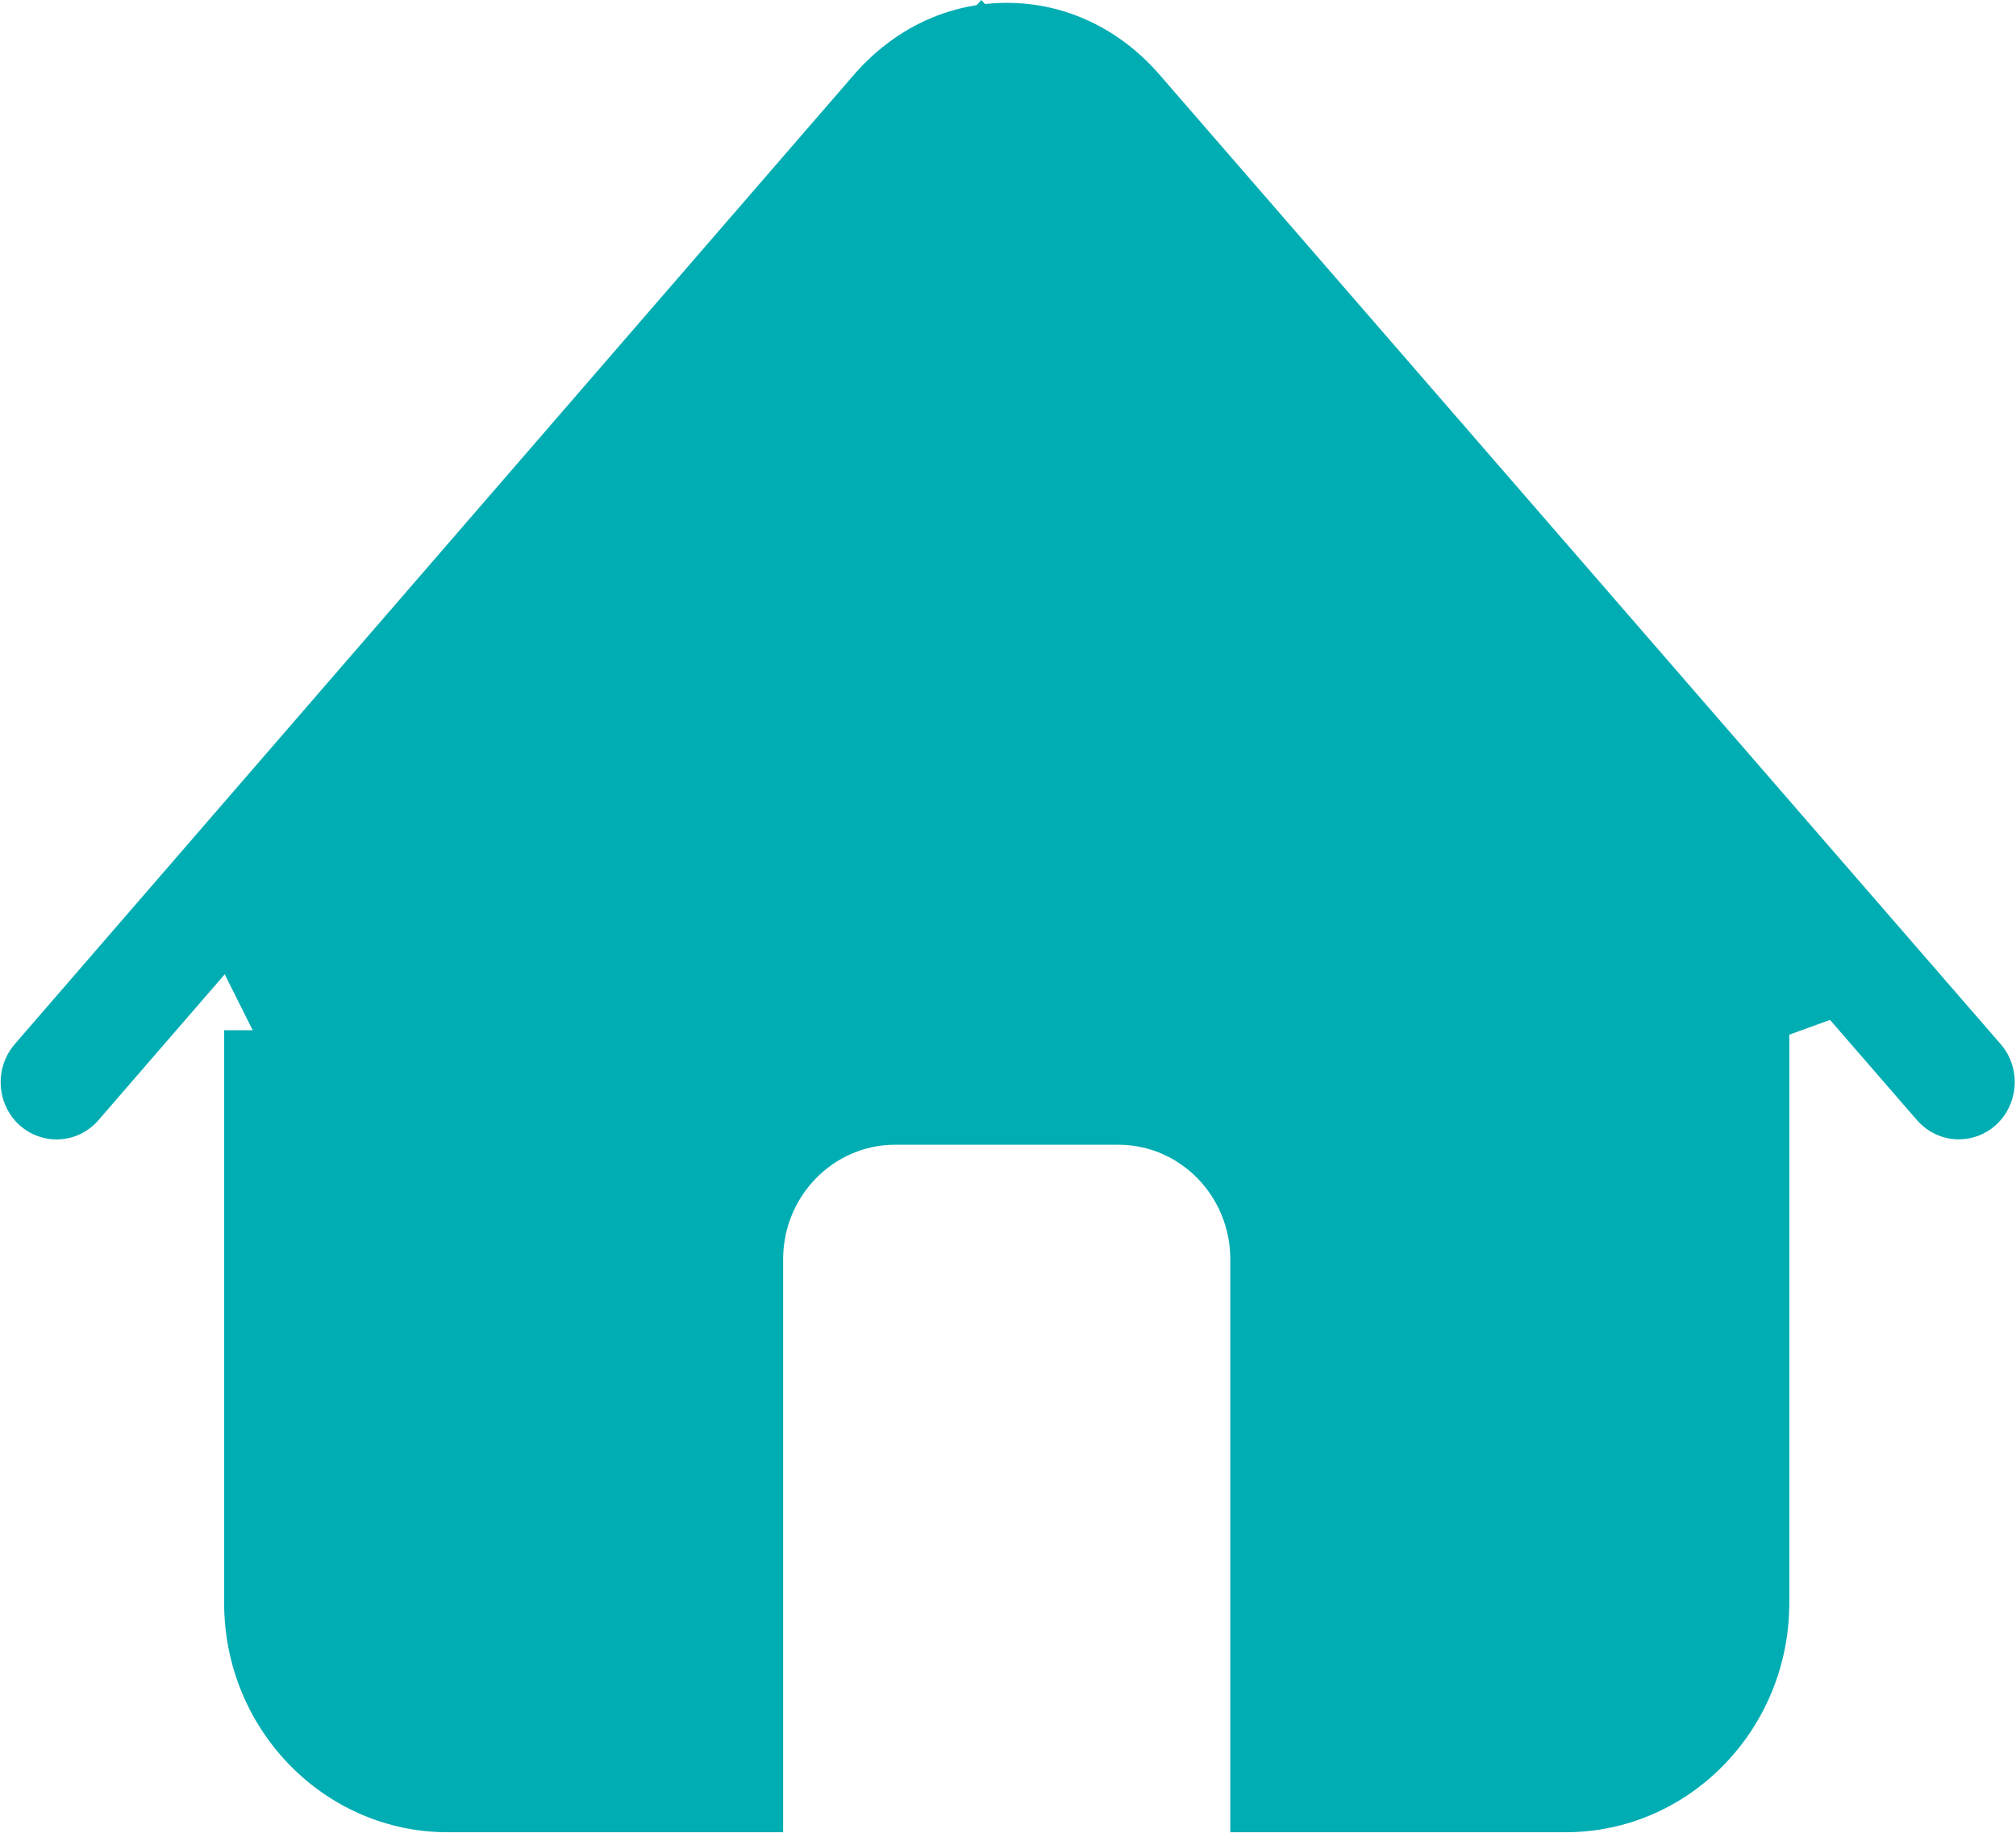 <?xml version="1.0" encoding="UTF-8" standalone="no"?>
<svg width="22px" height="20px" viewBox="0 0 22 20" version="1.1" xmlns="http://www.w3.org/2000/svg" xmlns:xlink="http://www.w3.org/1999/xlink">
    <!-- Generator: Sketch 39.1 (31720) - http://www.bohemiancoding.com/sketch -->
    <title>iconfont-shouye copy</title>
    <desc>Created with Sketch.</desc>
    <defs></defs>
    <g id="Page-1" stroke="none" stroke-width="1" fill="none" fill-rule="evenodd">
        <g id="iconfont-shouye-copy" fill="#00ADB2">
            <path d="M21.376,12.433 C21.207,12.433 21.041,12.362 20.919,12.223 L11.746,1.649 C11.54,1.412 11.27,1.282 10.987,1.282 C10.704,1.282 10.433,1.413 10.228,1.65 L1.074,12.224 C0.85,12.483 0.464,12.504 0.212,12.277 C-0.04,12.047 -0.062,11.653 0.161,11.394 L9.315,0.82 C9.755,0.311 10.349,0.031 10.986,0.031 L10.987,0.031 C11.624,0.031 12.218,0.311 12.657,0.819 L21.832,11.393 C22.056,11.65 22.033,12.046 21.781,12.276 C21.665,12.381 21.52,12.433 21.376,12.433" id="Fill-1"></path>
            <path d="M18.306,11.242 L18.306,17.493 C18.306,18.184 17.759,18.744 17.086,18.744 L14.646,18.744 L14.646,13.742 C14.646,12.362 13.552,11.242 12.206,11.242 L9.766,11.242 C8.421,11.242 7.326,12.362 7.326,13.742 L7.326,18.744 L4.886,18.744 C4.214,18.744 3.666,18.183 3.666,17.493 L3.666,11.242 L2.446,11.242 L2.446,17.493 C2.446,18.873 3.54,19.994 4.886,19.994 L8.546,19.994 L8.546,13.742 C8.546,13.053 9.094,12.492 9.766,12.492 L12.206,12.492 C12.879,12.492 13.426,13.053 13.426,13.742 L13.426,19.994 L17.086,19.994 C18.432,19.994 19.526,18.872 19.526,17.493 L19.526,11.242 L18.306,11.242" id="Fill-2"></path>
        </g>
        <path d="M10.709,0 L2,9.728 L2.866,11.459 L2.898,17.178 C2.898,17.178 2.801,19.187 5.681,19.187 C8.561,19.187 7.63,18.539 7.63,18.539 L7.686,12.849 C7.686,12.849 7.987,11.395 10.77,11.395 C13.552,11.395 13.946,13.312 13.946,13.312 C13.946,13.312 13.849,18.835 13.849,18.835 L18.281,19.187 L19.099,11.446 L20.627,10.891 L10.709,0 Z" id="Path-2-Copy" fill="#00ADB2"></path>
    </g>
</svg>